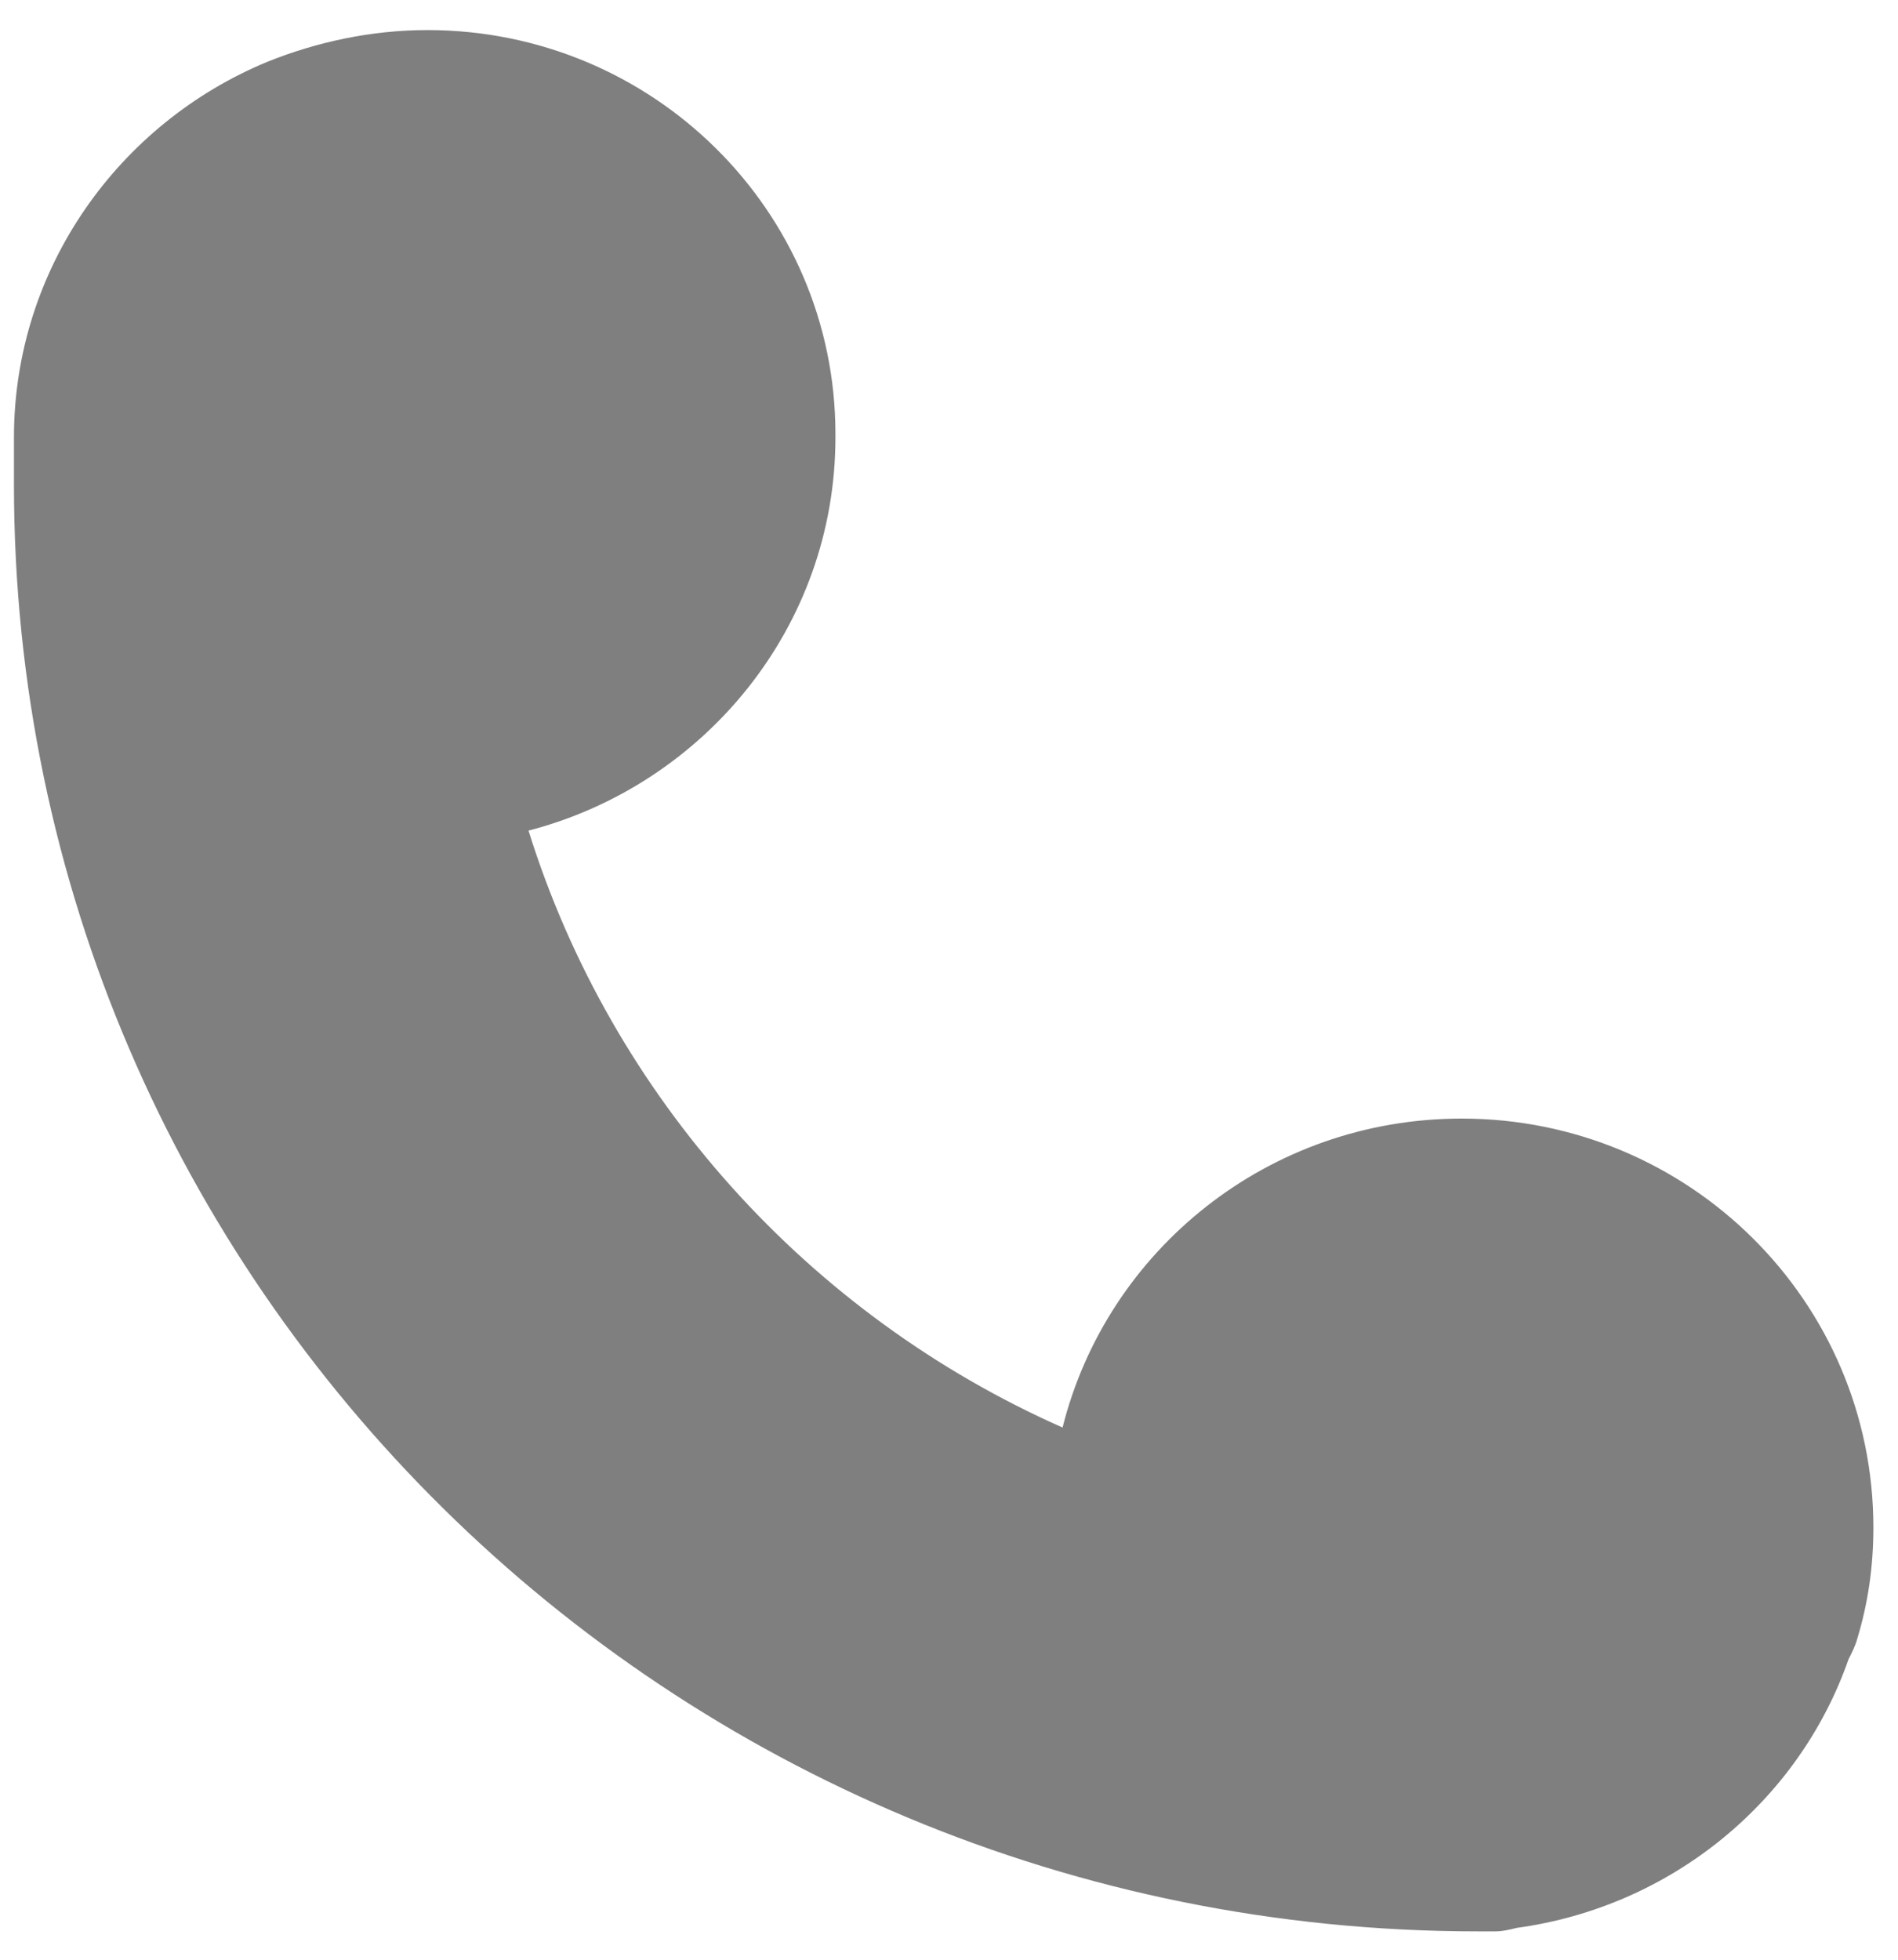 ﻿<?xml version="1.0" encoding="utf-8"?>
<svg version="1.1" xmlns:xlink="http://www.w3.org/1999/xlink" width="31px" height="32px" xmlns="http://www.w3.org/2000/svg">
  <g transform="matrix(1 0 0 1 -745 -461 )">
    <path d="M 30.598 24.944  C 30.598 21.246  27.584 18.265  23.875 18.265  C 20.716 18.265  18.079 20.415  17.355 23.31  C 13.211 21.475  9.994 17.921  8.632 13.563  C 11.501 12.818  13.645 10.238  13.645 7.142  L 13.645 7.085  C 13.645 3.444  10.661 0.491  6.98 0.491  C 6.053 0.491  5.155 0.692  4.372 1.007  C 1.938 2.011  0.228 4.39  0.228 7.142  L 0.228 7.916  C 0.228 20.988  10.95 31.537  24.136 31.537  L 24.425 31.537  C 24.541 31.537  24.657 31.509  24.773 31.48  C 27.294 31.136  29.381 29.416  30.192 27.094  C 30.25 26.979  30.308 26.865  30.337 26.75  C 30.511 26.177  30.598 25.575  30.598 24.944  Z " fill-rule="nonzero" fill="#7f7f7f" stroke="none" transform="matrix(1 0 0 1 745 461 )" />
  </g>
</svg>